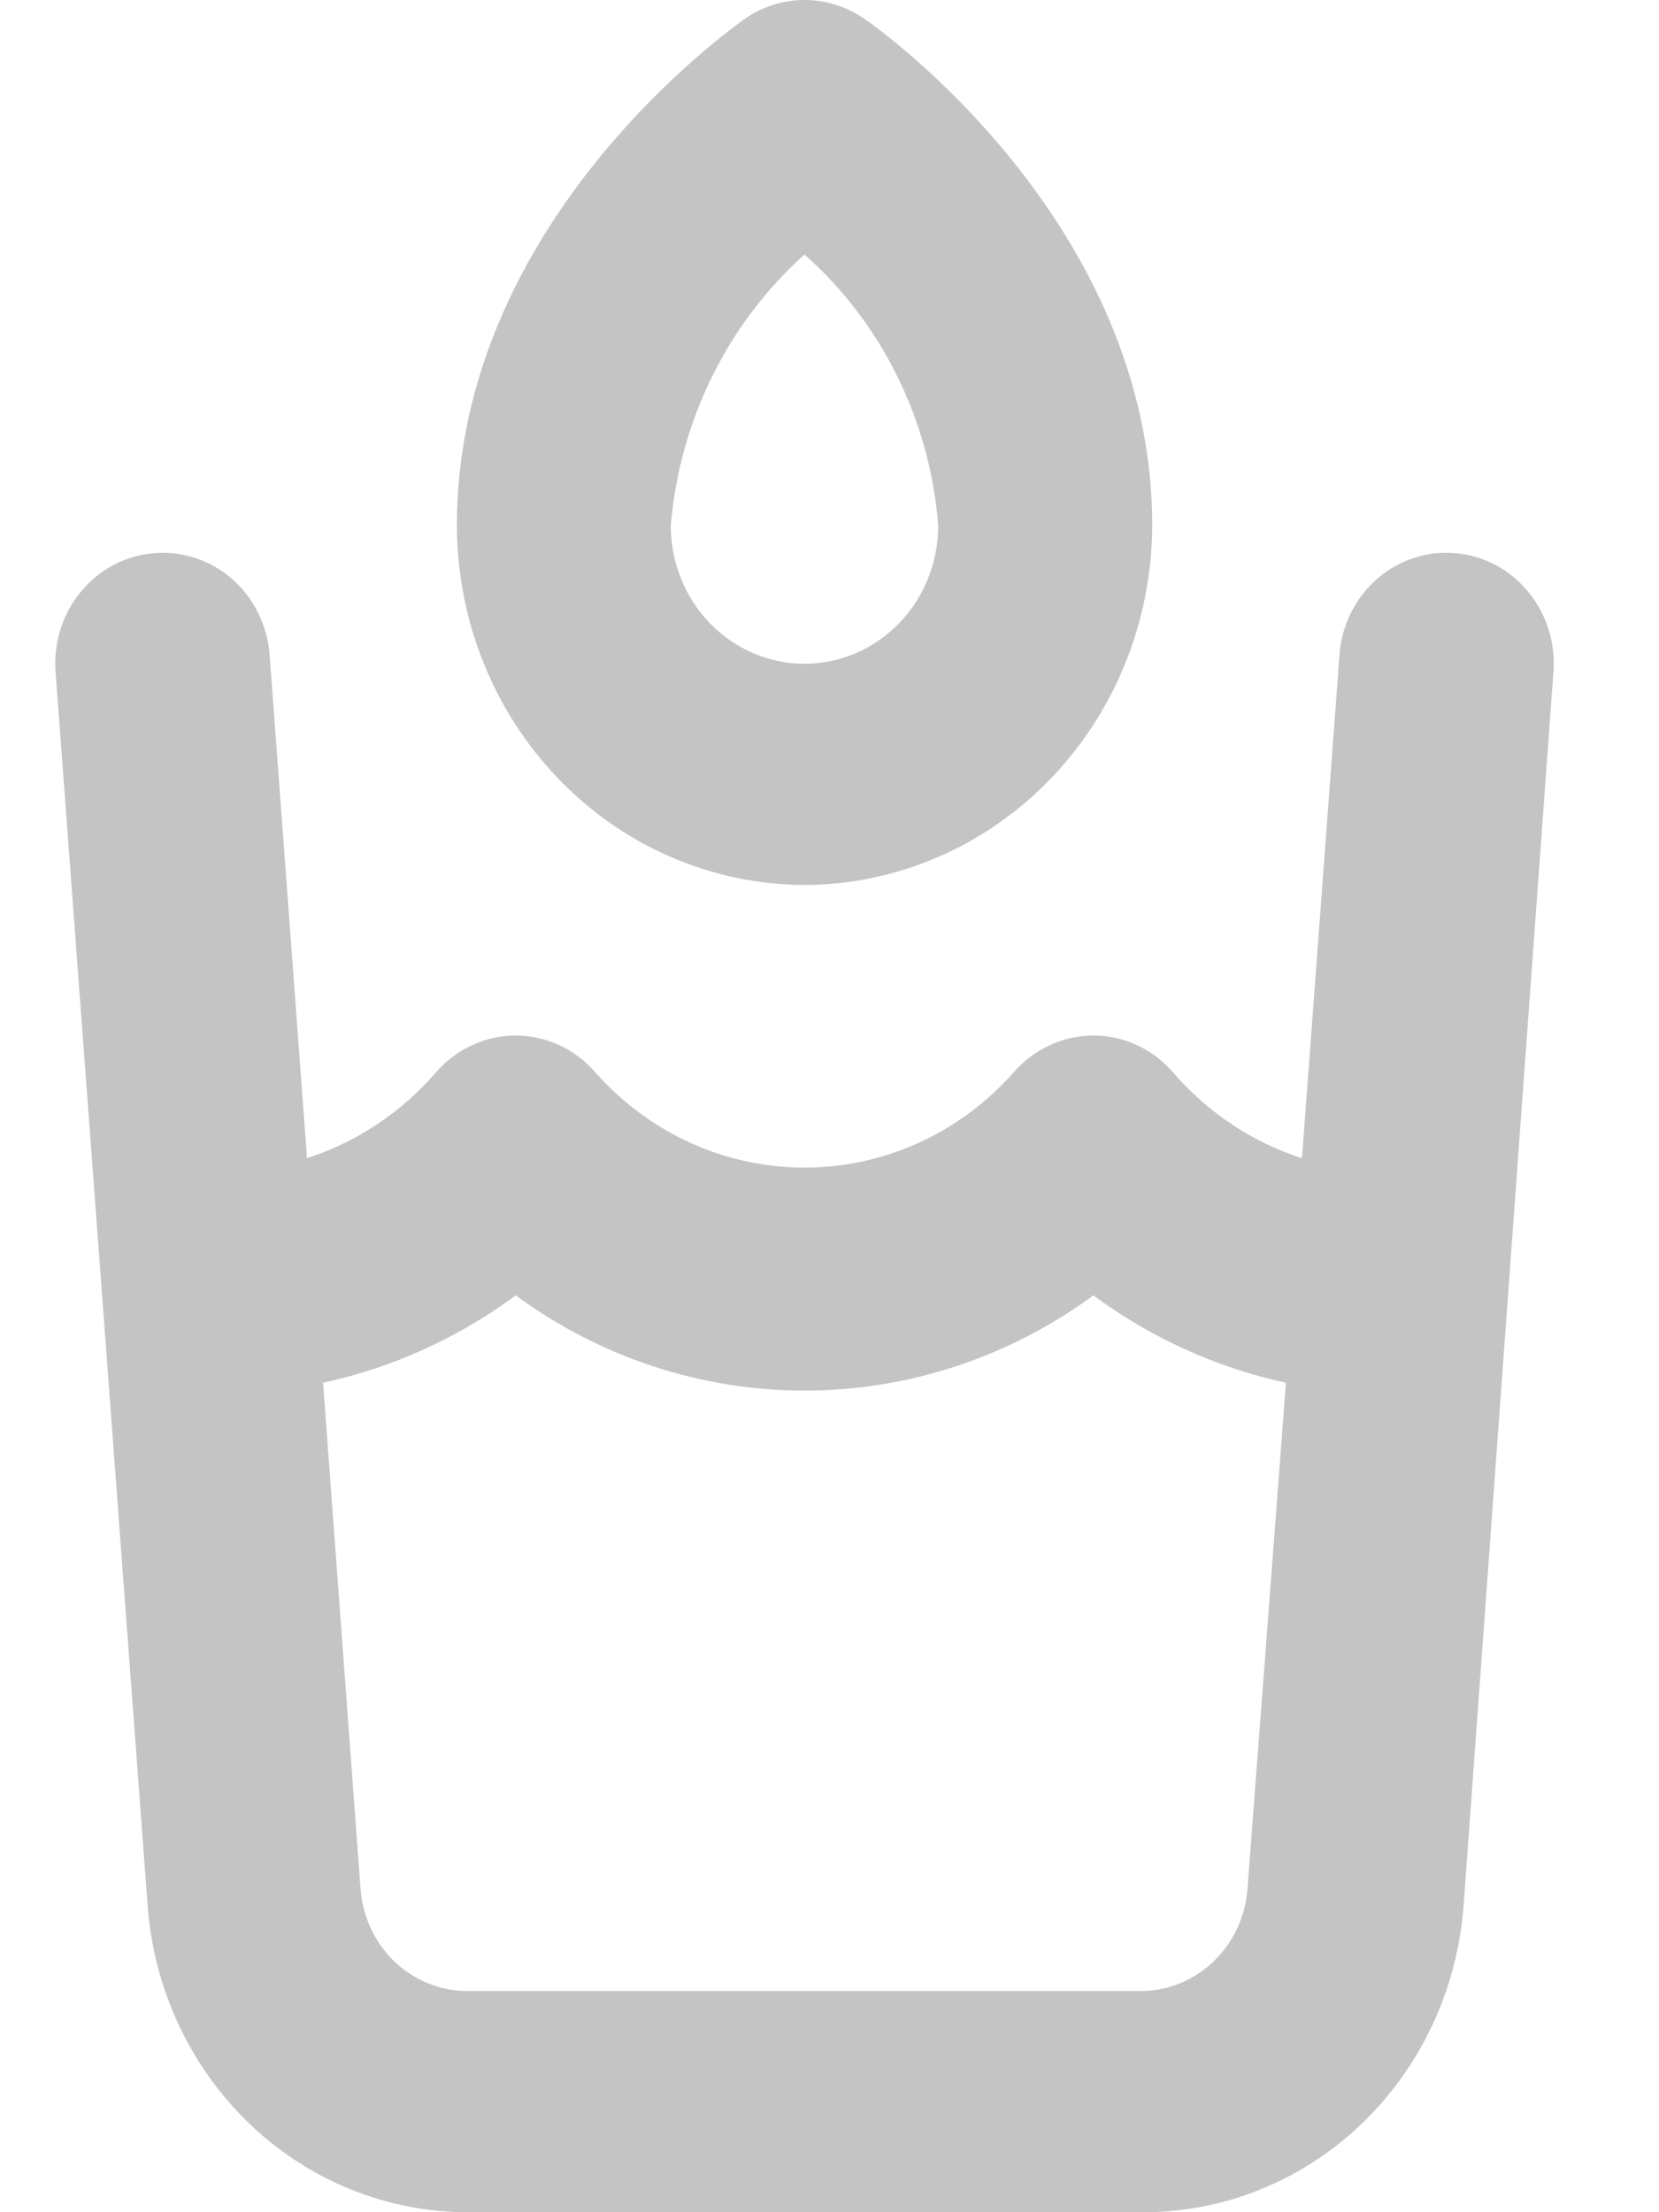 <svg width="15" height="20" viewBox="0 0 15 20" fill="none" xmlns="http://www.w3.org/2000/svg">
<path d="M13.155 5.001C13.028 4.99 12.9 5.005 12.779 5.046C12.657 5.086 12.545 5.151 12.448 5.236C12.351 5.322 12.271 5.426 12.213 5.544C12.155 5.661 12.12 5.79 12.111 5.921L11.772 10.471C11.325 10.328 10.924 10.061 10.611 9.701C10.521 9.594 10.409 9.509 10.284 9.451C10.159 9.392 10.023 9.362 9.886 9.362C9.749 9.362 9.613 9.392 9.488 9.451C9.363 9.509 9.251 9.594 9.16 9.701C8.92 9.97 8.629 10.186 8.304 10.333C7.979 10.48 7.629 10.556 7.274 10.556C6.92 10.556 6.569 10.48 6.244 10.333C5.92 10.186 5.628 9.97 5.388 9.701C5.297 9.594 5.186 9.509 5.061 9.451C4.935 9.392 4.8 9.362 4.663 9.362C4.525 9.362 4.39 9.392 4.265 9.451C4.14 9.509 4.028 9.594 3.937 9.701C3.624 10.06 3.223 10.326 2.776 10.471L2.438 5.921C2.428 5.79 2.393 5.661 2.335 5.544C2.278 5.426 2.198 5.322 2.101 5.236C2.004 5.151 1.891 5.086 1.77 5.046C1.648 5.005 1.52 4.99 1.393 5.001C1.266 5.011 1.142 5.047 1.028 5.107C0.915 5.167 0.814 5.249 0.731 5.35C0.648 5.45 0.586 5.566 0.546 5.692C0.507 5.817 0.493 5.95 0.503 6.081L1.335 17.23C1.391 17.985 1.722 18.69 2.26 19.204C2.798 19.718 3.504 20.002 4.237 20H10.331C11.063 20.002 11.77 19.718 12.308 19.204C12.846 18.69 13.176 17.985 13.233 17.23L14.045 6.081C14.056 5.95 14.041 5.817 14.002 5.692C13.963 5.566 13.9 5.45 13.817 5.35C13.735 5.249 13.634 5.167 13.52 5.107C13.406 5.047 13.282 5.011 13.155 5.001ZM11.279 17.08C11.259 17.331 11.149 17.566 10.969 17.736C10.79 17.907 10.555 18.001 10.311 18H4.227C3.984 18.001 3.749 17.907 3.569 17.736C3.39 17.566 3.28 17.331 3.26 17.08L2.921 12.501C3.549 12.365 4.142 12.096 4.663 11.711C5.425 12.271 6.338 12.572 7.274 12.572C8.21 12.572 9.123 12.271 9.886 11.711C10.407 12.096 11 12.365 11.627 12.501L11.279 17.08ZM7.274 8.001C8.107 7.998 8.905 7.655 9.494 7.046C10.083 6.437 10.415 5.612 10.418 4.751C10.418 2.001 7.922 0.241 7.816 0.171C7.656 0.06 7.467 0 7.274 0C7.081 0 6.892 0.06 6.733 0.171C6.626 0.251 4.131 2.001 4.131 4.751C4.133 5.612 4.465 6.437 5.054 7.046C5.643 7.655 6.441 7.998 7.274 8.001ZM7.274 2.301C7.974 2.921 8.409 3.802 8.483 4.751C8.483 5.083 8.356 5.401 8.129 5.635C7.902 5.869 7.595 6.001 7.274 6.001C6.954 6.001 6.646 5.869 6.419 5.635C6.192 5.401 6.065 5.083 6.065 4.751C6.145 3.803 6.578 2.924 7.274 2.301Z" fill="#C4C4C4"/>
</svg>
